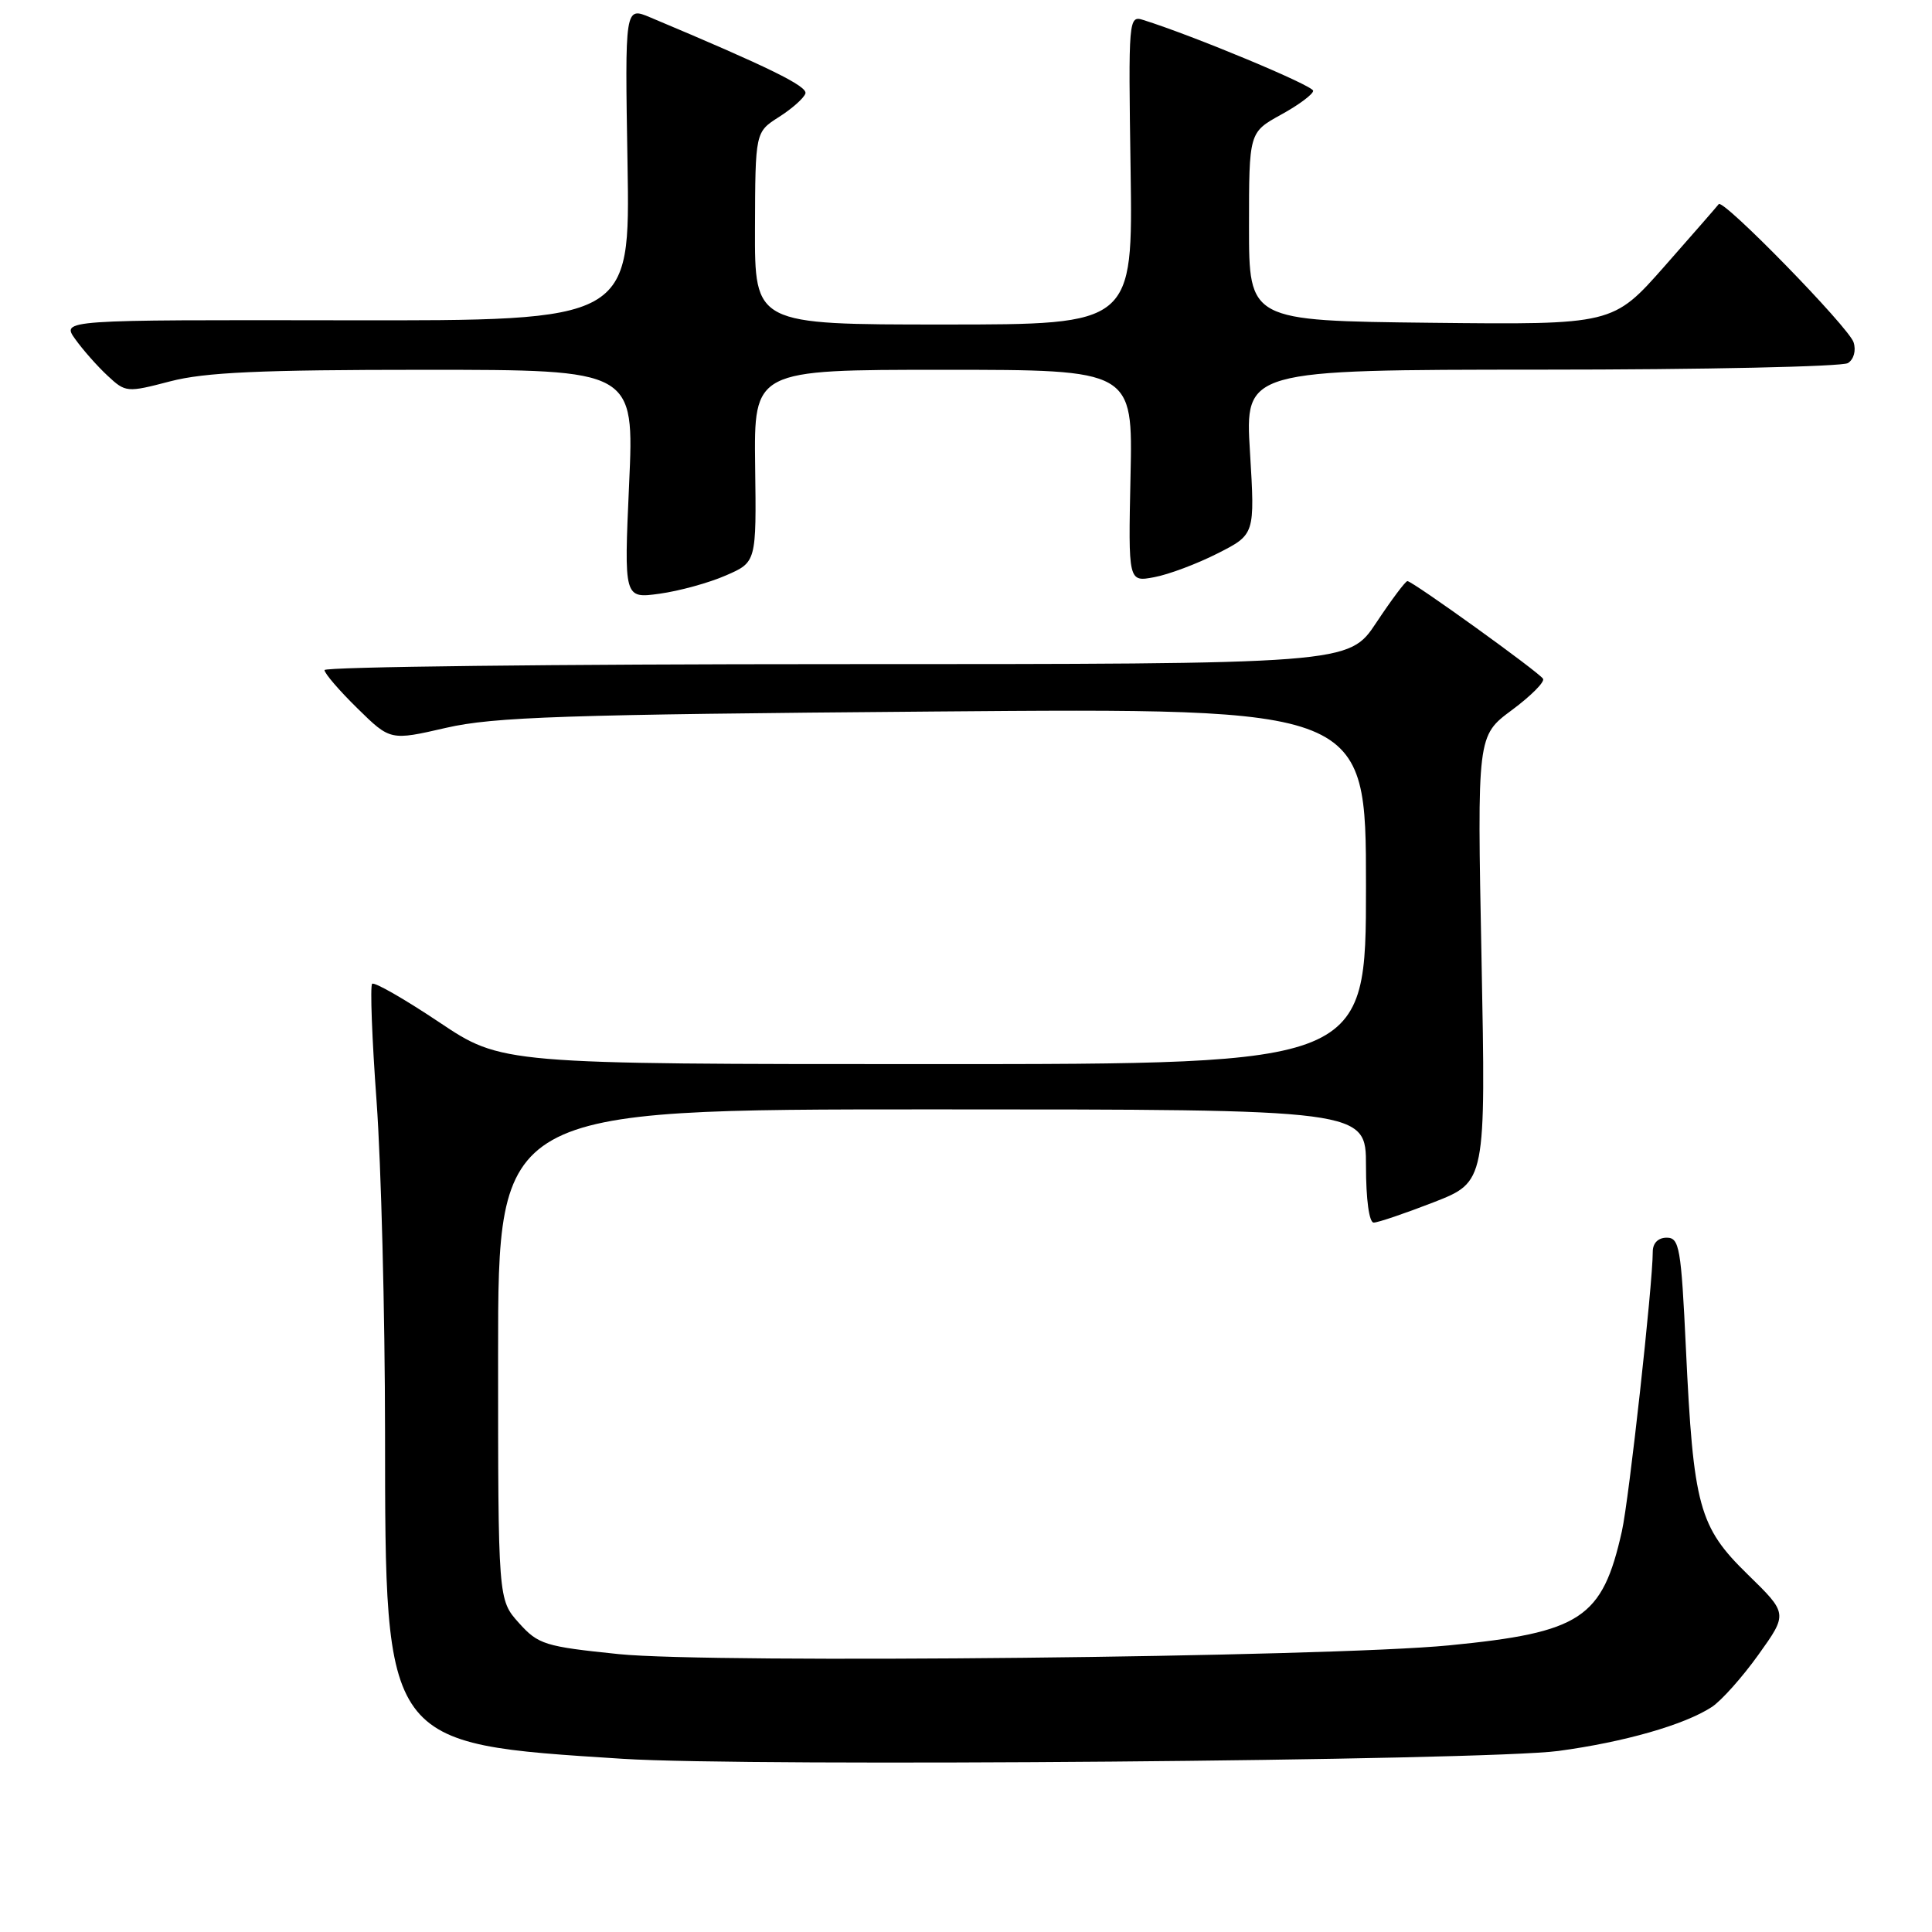 <?xml version="1.0" encoding="UTF-8" standalone="no"?>
<!DOCTYPE svg PUBLIC "-//W3C//DTD SVG 1.1//EN" "http://www.w3.org/Graphics/SVG/1.1/DTD/svg11.dtd" >
<svg xmlns="http://www.w3.org/2000/svg" xmlns:xlink="http://www.w3.org/1999/xlink" version="1.1" viewBox="0 0 256 256">
 <g >
 <path fill="currentColor"
d=" M 206.50 232.01 C 215.19 230.84 223.17 228.56 226.80 226.20 C 228.07 225.38 230.86 222.25 233.00 219.26 C 236.90 213.81 236.90 213.81 231.58 208.62 C 225.11 202.31 224.38 199.62 223.39 178.64 C 222.76 165.32 222.53 164.00 220.85 164.00 C 219.71 164.00 219.00 164.72 219.00 165.86 C 219.00 170.15 215.85 198.72 214.91 202.89 C 212.32 214.46 209.52 216.31 192.00 218.02 C 175.85 219.59 94.42 220.45 82.00 219.18 C 72.16 218.17 71.33 217.91 68.75 215.04 C 66.00 211.97 66.00 211.97 66.00 179.48 C 66.00 147.00 66.00 147.00 123.50 147.00 C 181.00 147.00 181.00 147.00 181.00 154.50 C 181.00 158.93 181.42 162.00 182.02 162.00 C 182.58 162.00 186.15 160.79 189.96 159.31 C 196.88 156.61 196.88 156.61 196.31 127.06 C 195.73 97.50 195.73 97.50 200.33 94.09 C 202.85 92.22 204.72 90.35 204.46 89.94 C 203.92 89.06 187.16 77.00 186.49 77.00 C 186.23 77.00 184.38 79.47 182.37 82.50 C 178.72 88.00 178.72 88.00 110.86 88.00 C 73.54 88.00 43.00 88.36 43.00 88.79 C 43.00 89.23 44.96 91.51 47.36 93.86 C 51.72 98.14 51.72 98.14 59.11 96.44 C 65.45 94.99 74.62 94.68 123.75 94.28 C 181.00 93.81 181.00 93.81 181.00 117.40 C 181.00 141.00 181.00 141.00 123.74 141.00 C 66.48 141.00 66.48 141.00 58.15 135.42 C 53.57 132.36 49.59 130.08 49.31 130.36 C 49.03 130.64 49.29 137.66 49.90 145.95 C 50.50 154.25 51.01 173.97 51.02 189.77 C 51.05 231.37 50.80 231.02 82.50 233.05 C 99.35 234.13 196.78 233.31 206.50 232.01 Z  M 96.18 76.25 C 100.23 74.49 100.23 74.49 100.06 61.74 C 99.90 49.00 99.90 49.00 125.00 49.00 C 150.11 49.00 150.11 49.00 149.80 63.07 C 149.50 77.13 149.50 77.13 152.94 76.48 C 154.84 76.13 158.62 74.71 161.34 73.33 C 166.29 70.82 166.29 70.82 165.63 59.91 C 164.96 49.00 164.96 49.00 204.23 48.98 C 225.83 48.98 244.11 48.58 244.86 48.11 C 245.64 47.62 245.96 46.45 245.61 45.36 C 244.98 43.37 228.30 26.28 227.74 27.05 C 227.56 27.30 224.33 31.00 220.57 35.27 C 213.72 43.03 213.72 43.03 189.61 42.77 C 165.50 42.50 165.50 42.50 165.50 30.02 C 165.50 17.54 165.50 17.54 169.75 15.19 C 172.09 13.91 174.00 12.48 174.00 12.03 C 174.00 11.34 158.21 4.76 151.50 2.65 C 149.54 2.03 149.51 2.41 149.81 22.51 C 150.11 43.00 150.11 43.00 125.06 43.00 C 100.00 43.00 100.00 43.00 100.04 30.25 C 100.08 17.50 100.08 17.50 103.22 15.50 C 104.95 14.40 106.52 13.00 106.72 12.39 C 107.03 11.43 101.89 8.91 86.15 2.30 C 82.80 0.89 82.80 0.89 83.15 21.70 C 83.50 42.50 83.50 42.50 45.82 42.44 C 8.14 42.38 8.14 42.38 9.97 44.94 C 10.98 46.35 12.90 48.53 14.25 49.78 C 16.64 52.01 16.81 52.03 22.55 50.53 C 27.14 49.33 34.51 49.00 56.23 49.00 C 84.05 49.00 84.05 49.00 83.36 64.16 C 82.68 79.32 82.68 79.32 87.40 78.67 C 90.00 78.31 93.95 77.23 96.18 76.25 Z "/>
</g>
</svg>